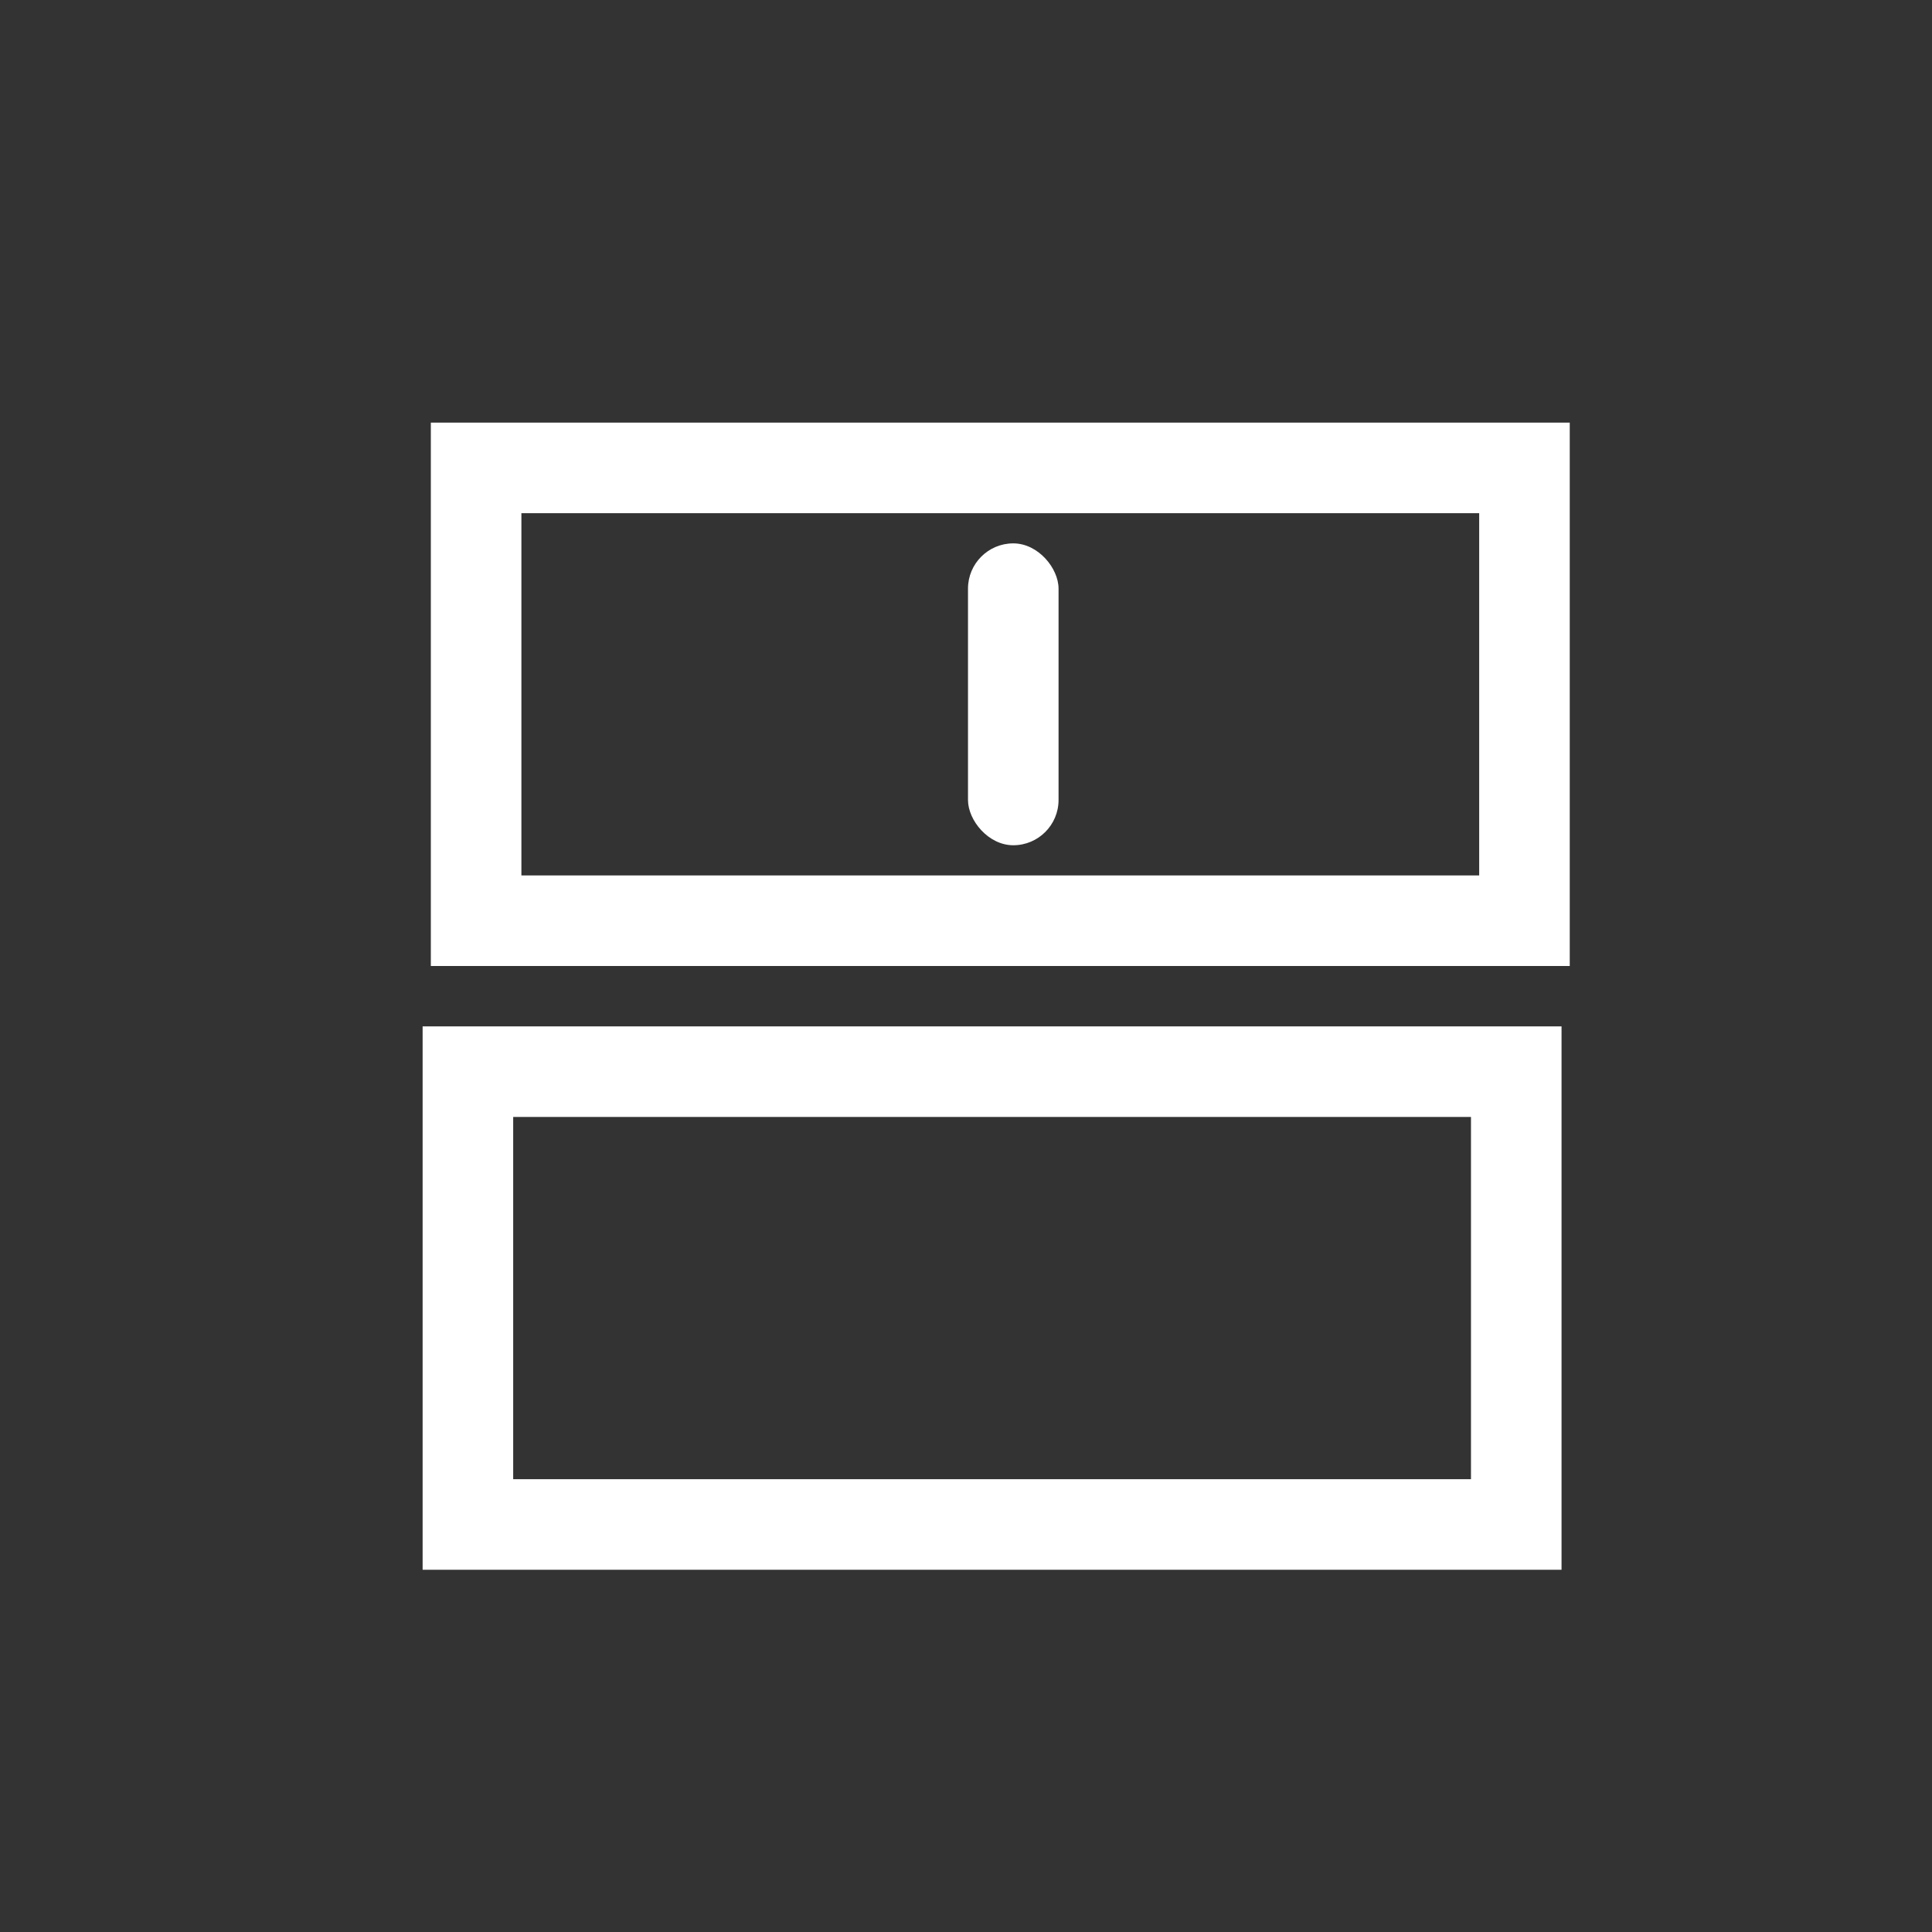 <svg xmlns="http://www.w3.org/2000/svg" xmlns:xlink="http://www.w3.org/1999/xlink" width="32" height="32" viewBox="0 0 32 32"><rect x="0" y="0" width="32" height="32" fill="#333333" stroke="none"/><defs><clipPath id="b"><rect width="32" height="32"/></clipPath></defs><g id="a" clip-path="url(#b)"><g transform="translate(1.136)"><g transform="translate(5.864 26) rotate(-90)" fill="rgba(255,255,255,0)" stroke="#fff" stroke-width="1.5"><rect width="9" height="18.864" stroke="none"/><rect x="0.75" y="0.75" width="7.5" height="17.364" fill="none"/></g><g transform="translate(6 16) rotate(-90)" fill="rgba(255,255,255,0)" stroke="#fff" stroke-width="1.5"><rect width="9" height="18.864" stroke="none"/><rect x="0.75" y="0.75" width="7.5" height="17.364" fill="none"/></g><rect width="1.5" height="5" rx="0.75" transform="translate(14.897 9)" fill="#fff"/></g></g></svg>